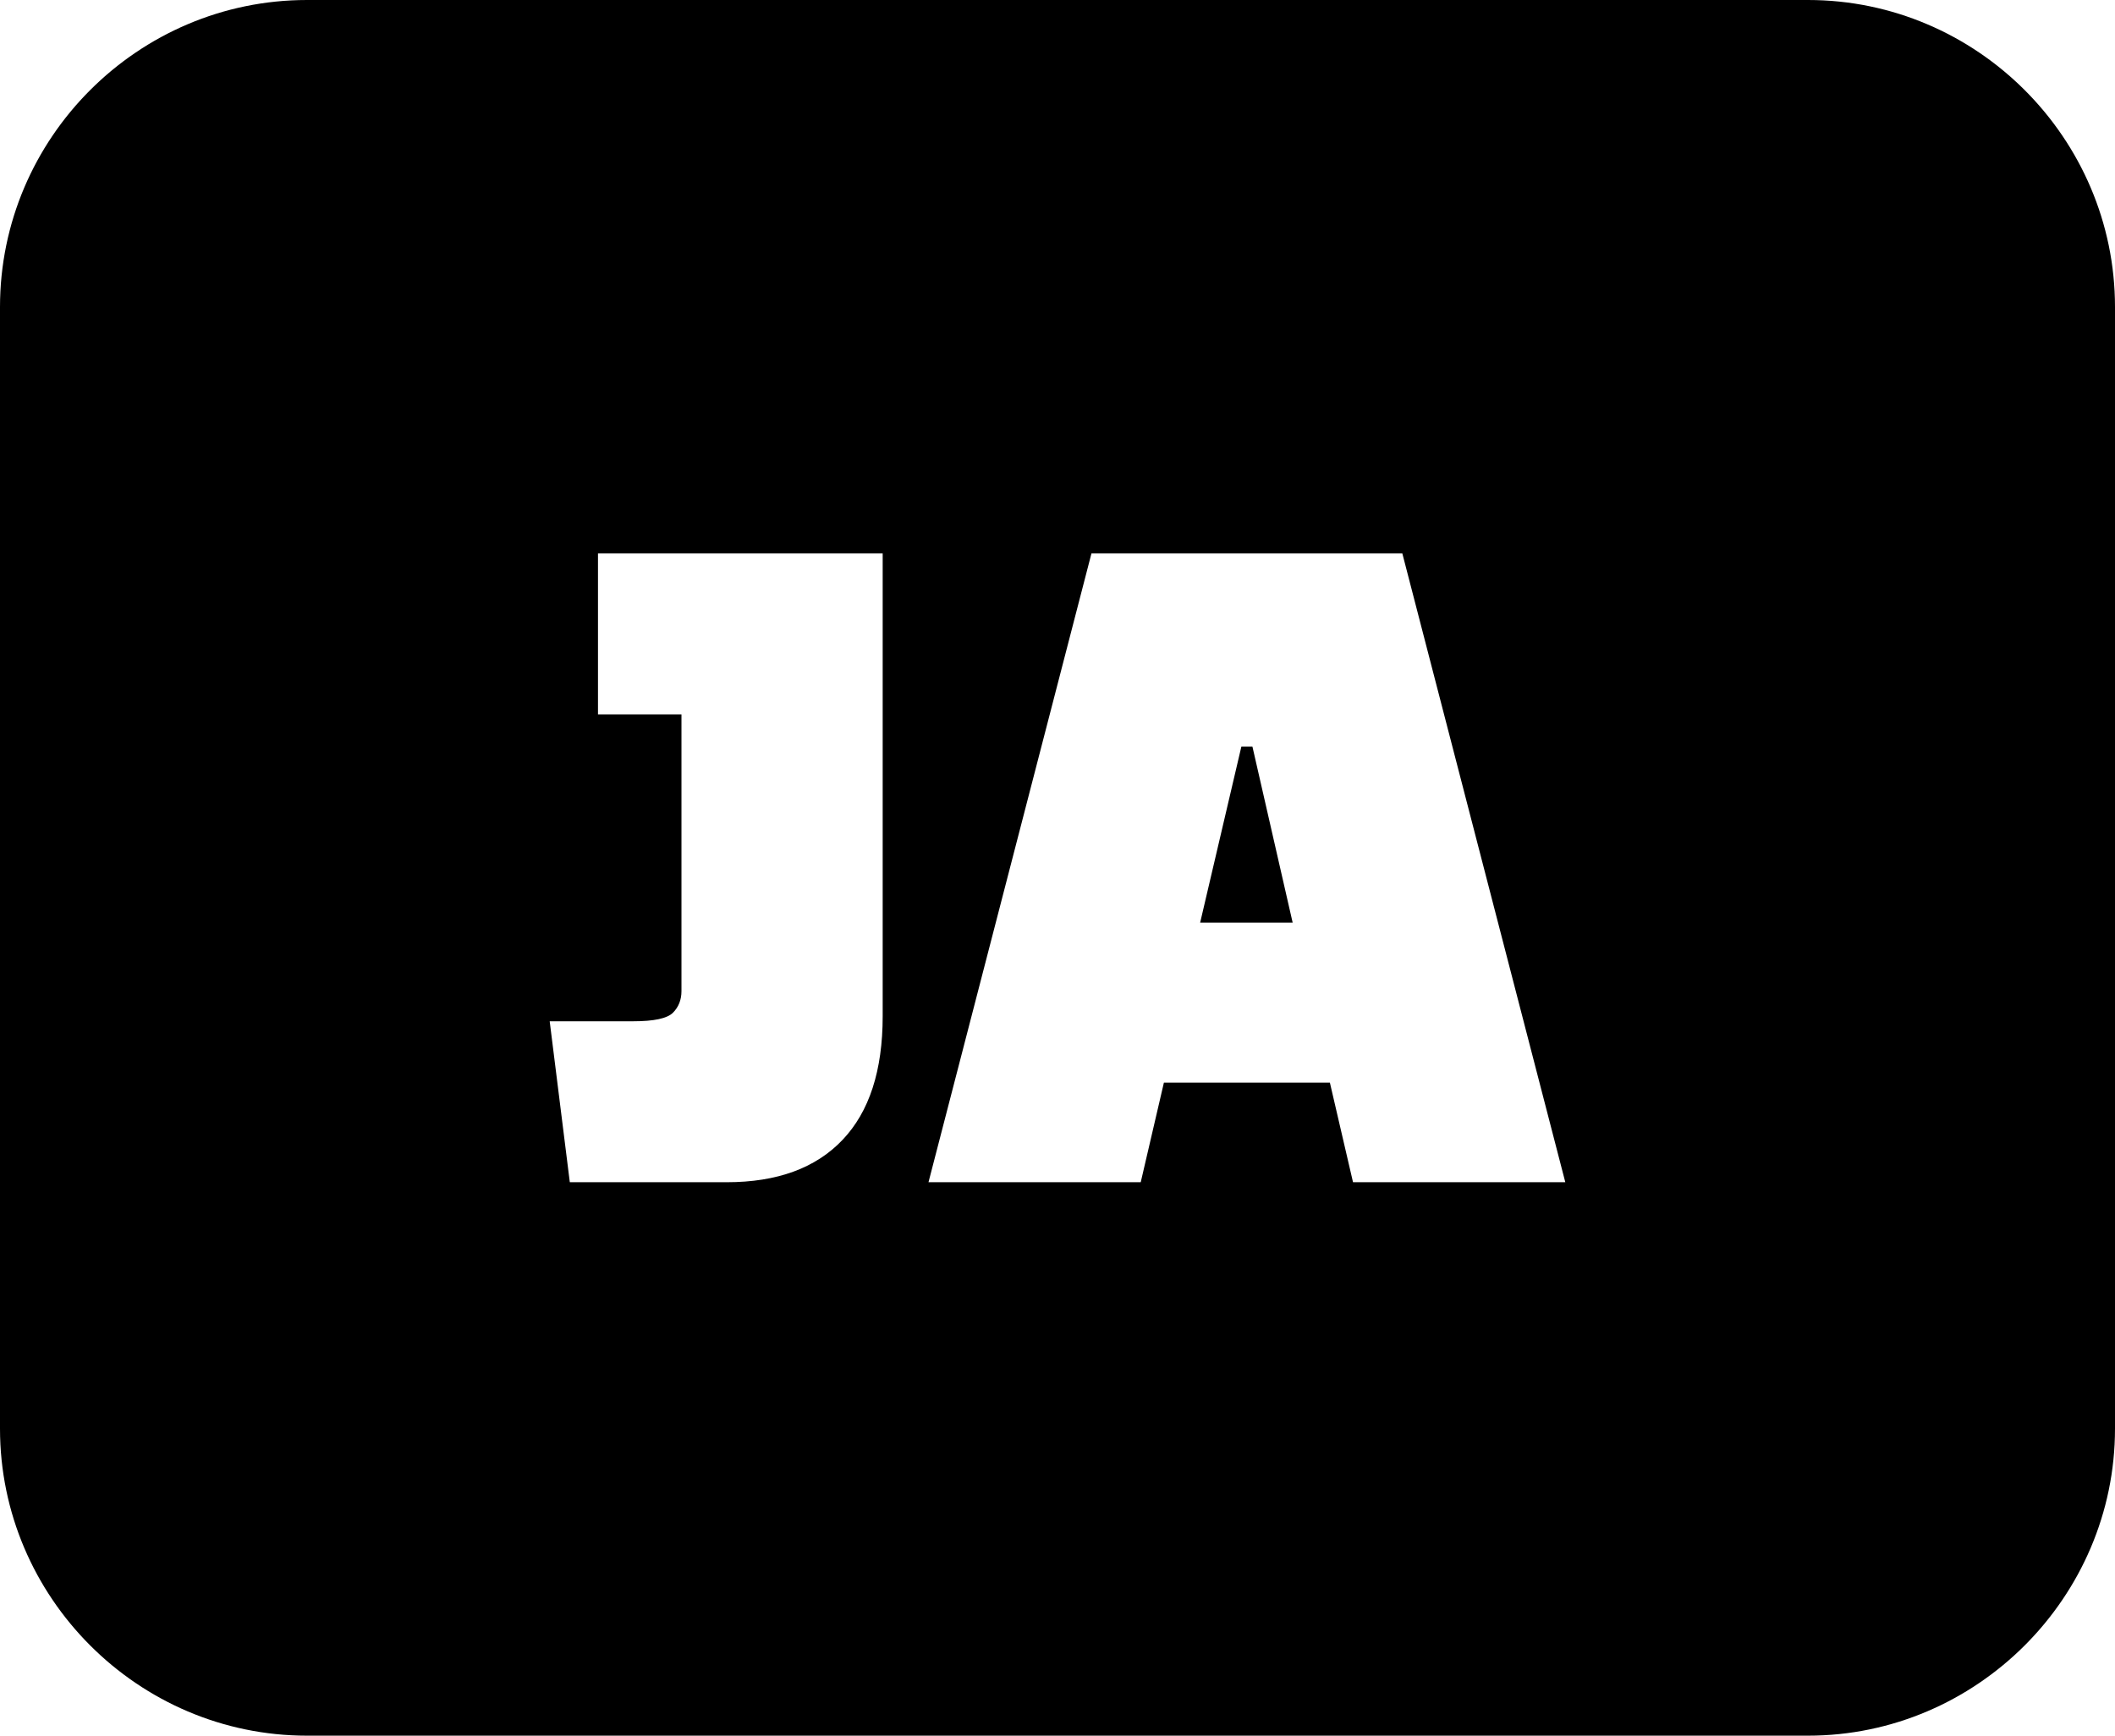 <svg xmlns="http://www.w3.org/2000/svg" shape-rendering="geometricPrecision" text-rendering="geometricPrecision" image-rendering="optimizeQuality" fill-rule="evenodd" clip-rule="evenodd" viewBox="0 0 512 420.17"><path d="M74.32 0h363.36C478.55 0 512 33.46 512 74.32v271.53c0 40.82-33.5 74.32-74.32 74.32H74.32C33.44 420.17 0 386.69 0 345.85V74.32C0 33.41 33.41 0 74.32 0zm63.62 286.19l-4.87-38.96h20.21c5.04 0 8.25-.69 9.63-2.07 1.37-1.38 2.06-3.13 2.06-5.24v-66.97h-20.21v-38.97h68.92v112.03c0 13.15-3.24 23.14-9.74 29.95-6.49 6.82-15.83 10.23-28.01 10.23h-37.99zm138.21 0h-51.38l39.45-152.21h75.26l39.45 152.21h-51.39l-5.6-24.11h-40.18l-5.61 24.11zm24.36-105.45l-9.98 42.62h22.4l-9.74-42.62h-2.68z"/></svg>